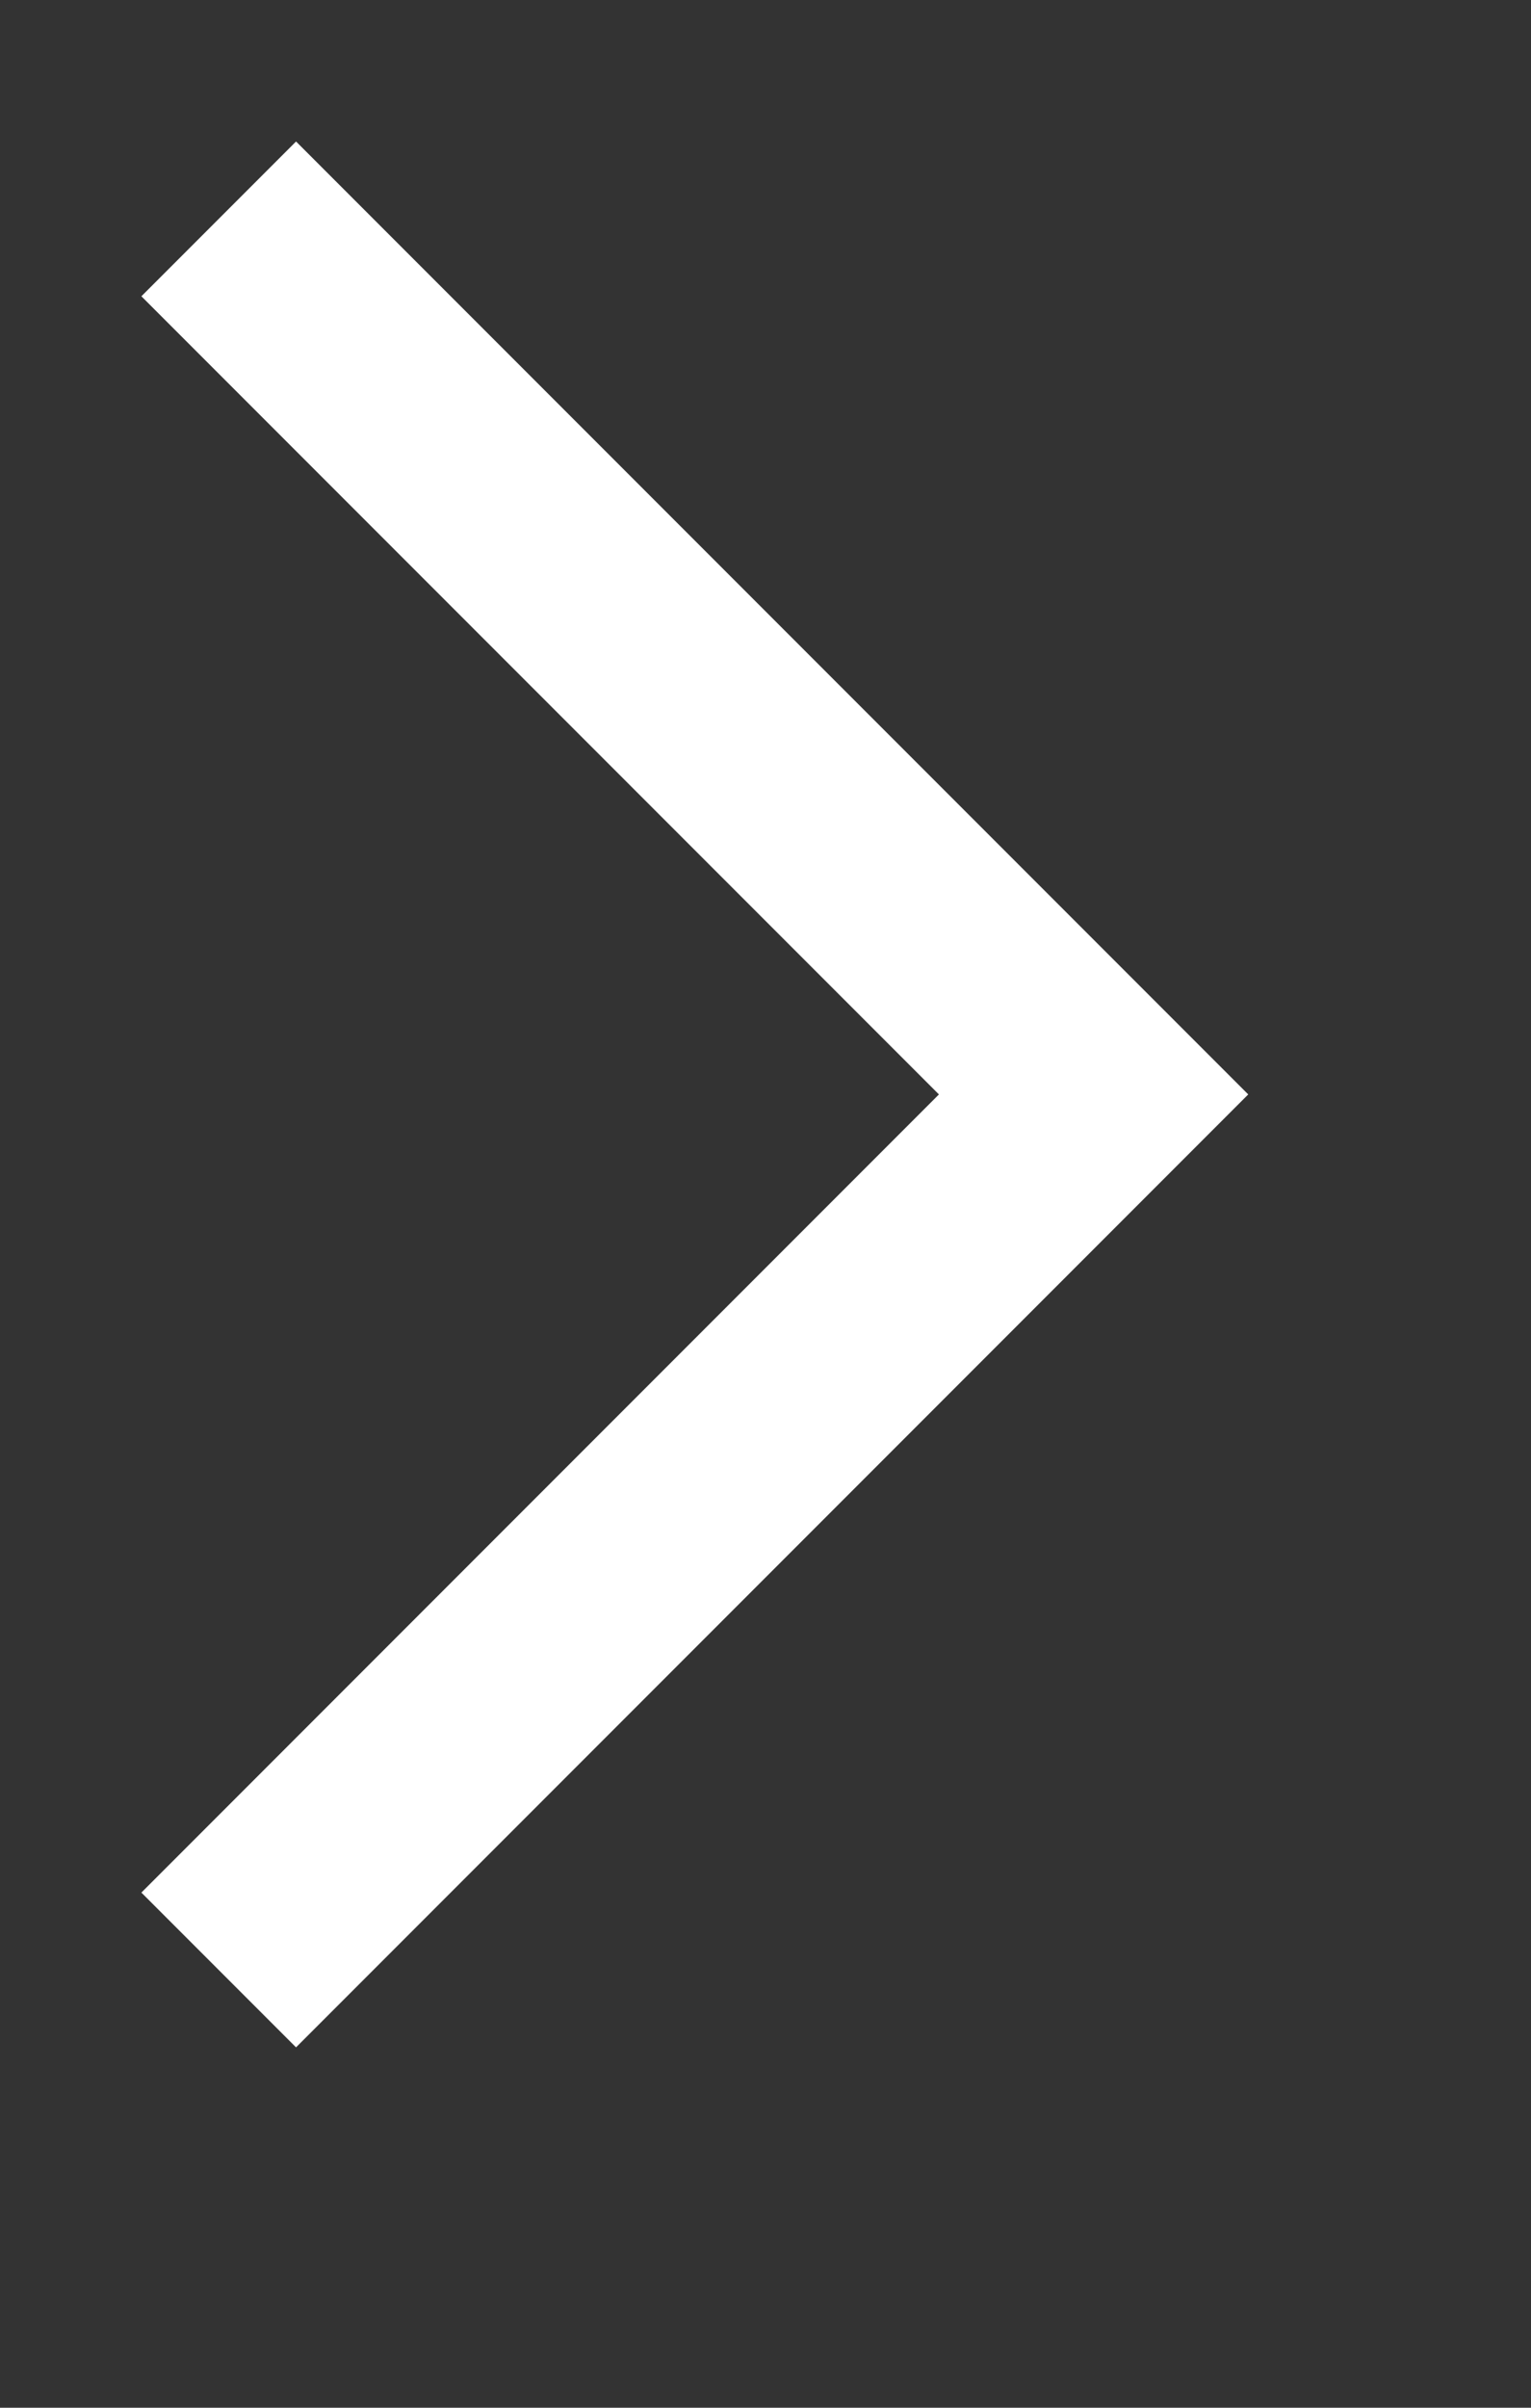 <svg width="7" height="11" viewBox="0 0 7 11" fill="none" xmlns="http://www.w3.org/2000/svg" xmlns:xlink="http://www.w3.org/1999/xlink">
	<rect x="0" y="0" width="7" height="11" fill="#333333" stroke="none"/>
	<defs/>
	<path id="Vector" d="M1 9L5 5L1 1" stroke="#FFFFFF" opacity="1" width="2" linejoin="round" linecap="round"/>
</svg>

